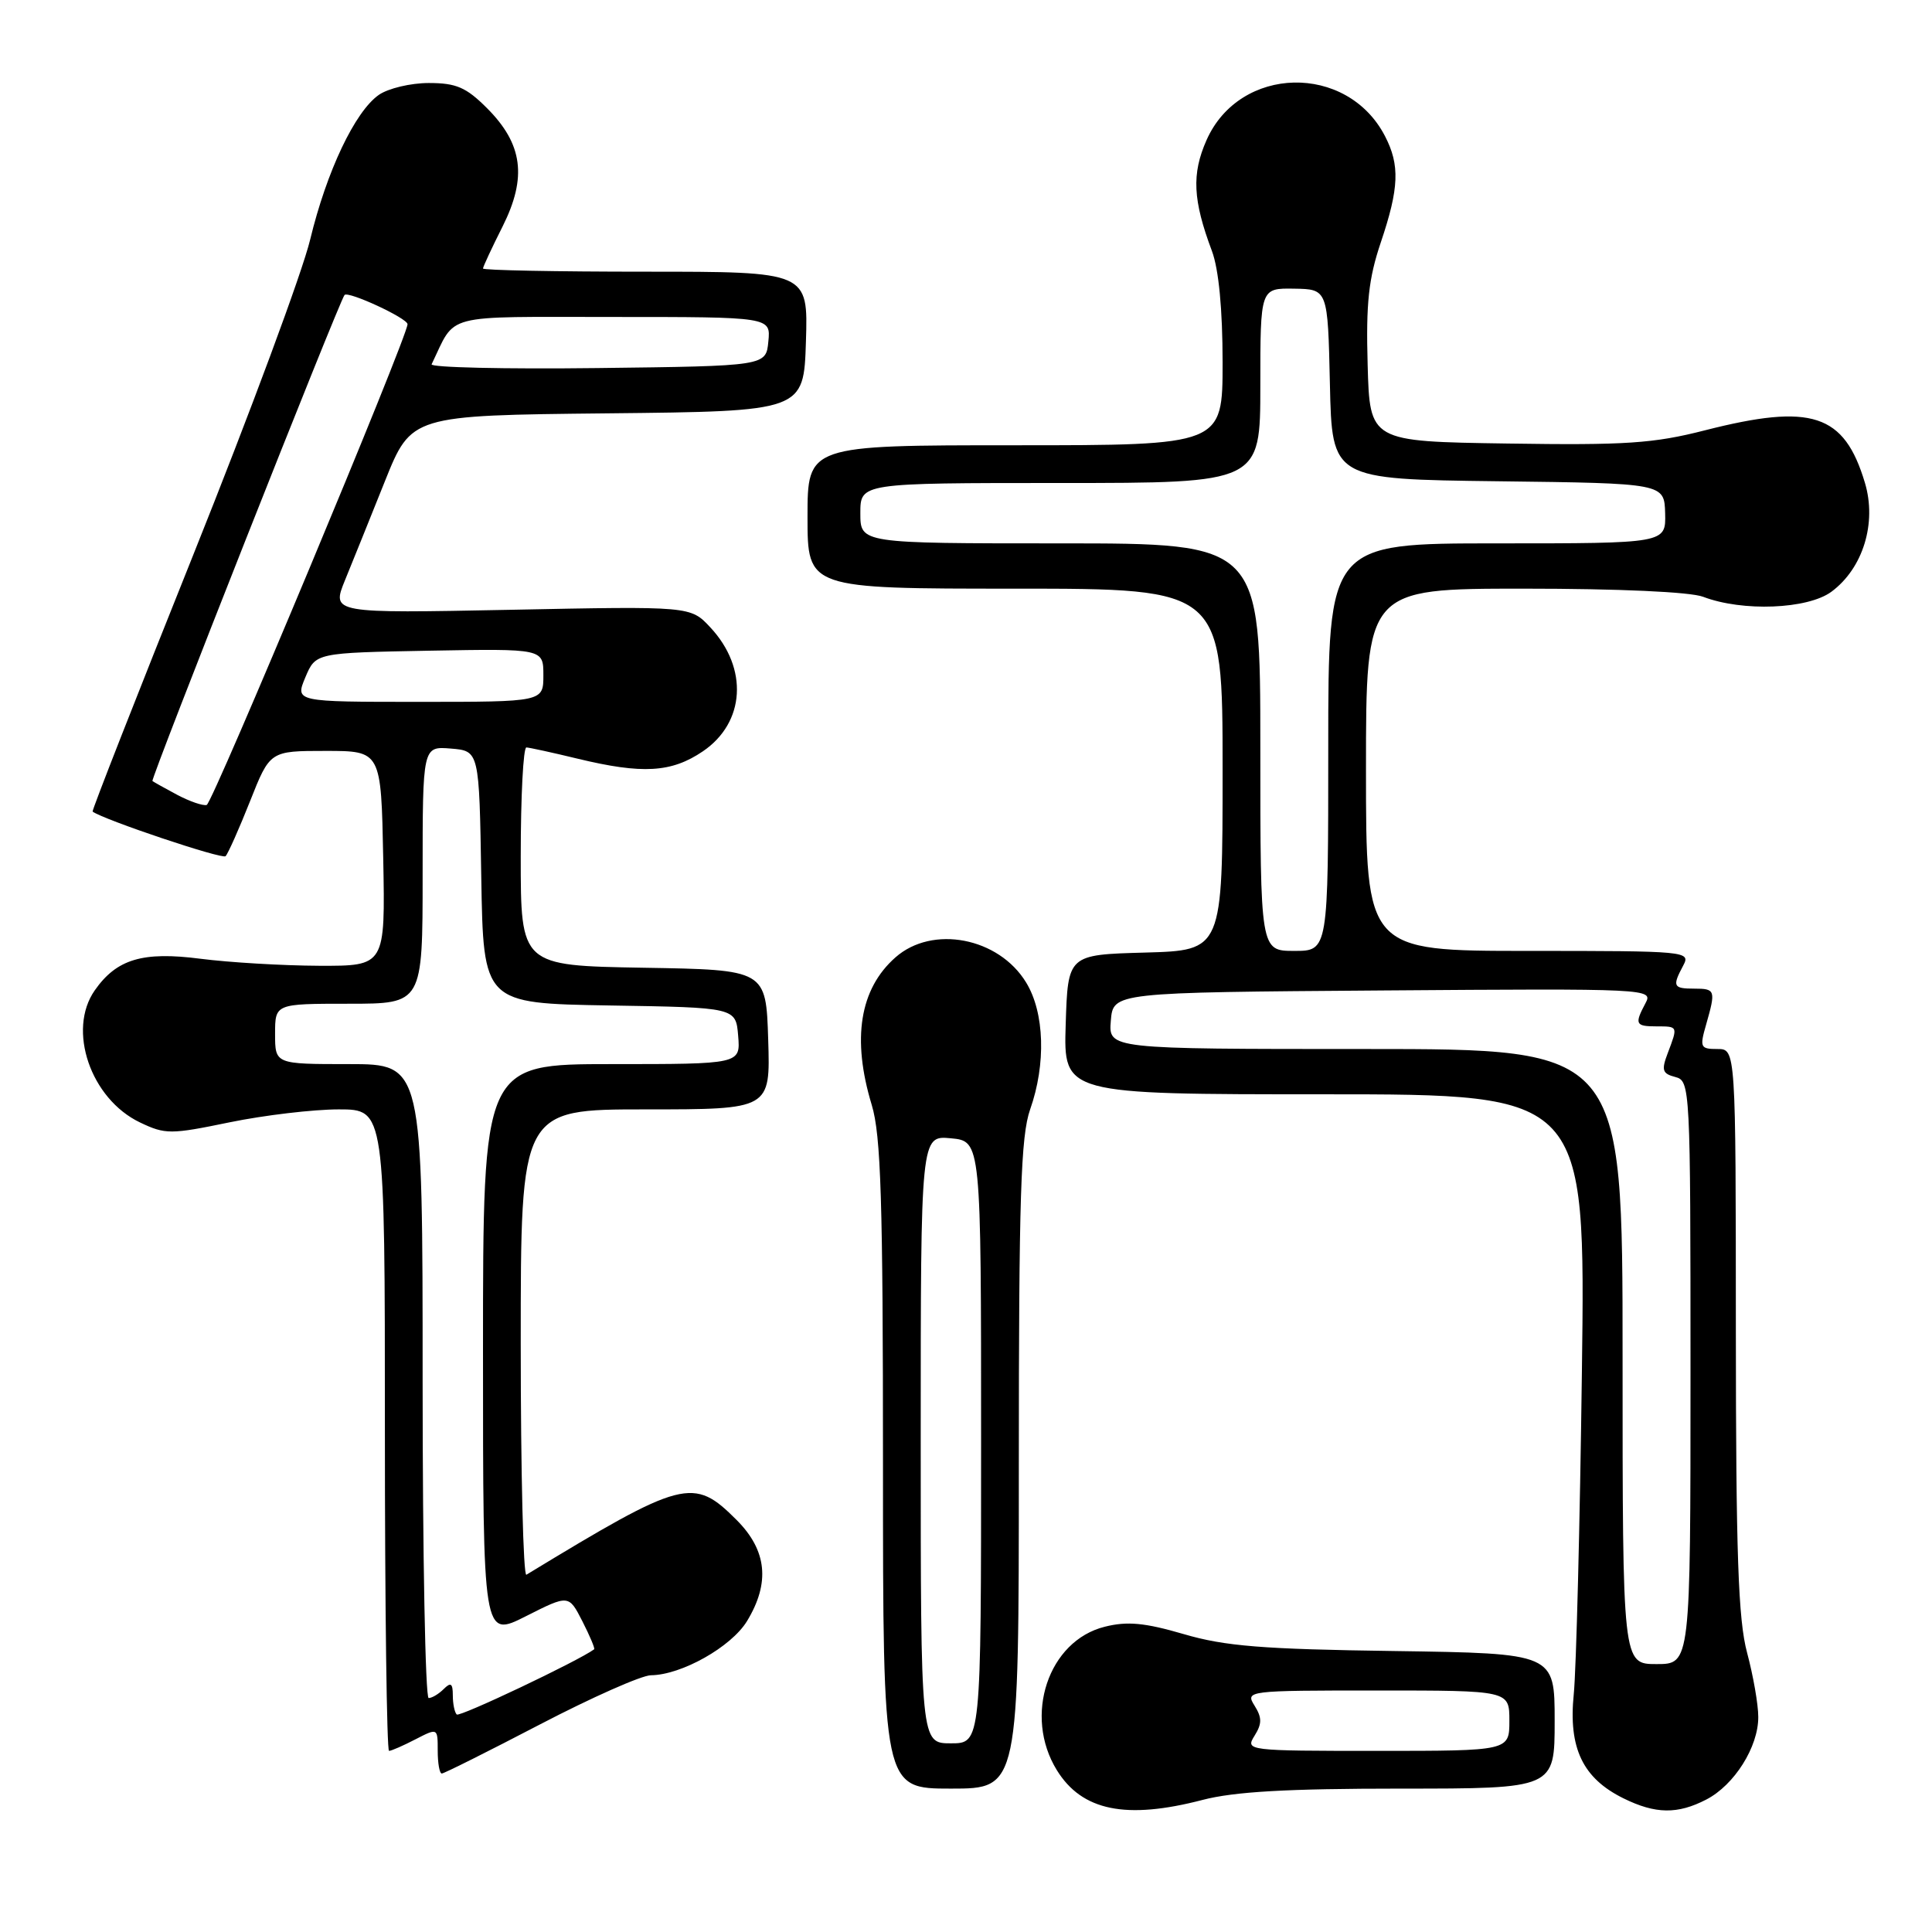 <?xml version="1.0" encoding="UTF-8" standalone="no"?>
<!DOCTYPE svg PUBLIC "-//W3C//DTD SVG 1.1//EN" "http://www.w3.org/Graphics/SVG/1.1/DTD/svg11.dtd" >
<svg xmlns="http://www.w3.org/2000/svg" xmlns:xlink="http://www.w3.org/1999/xlink" version="1.1" viewBox="0 0 256 256">
 <g >
 <path fill="currentColor"
d=" M 159.34 238.50 C 163.55 237.40 170.60 237.00 185.55 237.00 C 206.00 237.00 206.00 237.00 206.00 228.04 C 206.00 219.08 206.00 219.08 184.75 218.77 C 167.30 218.53 162.31 218.13 156.86 216.53 C 151.69 215.02 149.37 214.80 146.39 215.55 C 138.90 217.41 135.58 227.34 140.04 234.56 C 143.37 239.95 149.20 241.14 159.34 238.50 Z  M 226.09 238.45 C 229.81 236.53 233.00 231.47 232.98 227.50 C 232.98 225.85 232.31 222.03 231.50 219.00 C 230.32 214.62 230.02 205.92 230.01 176.25 C 230.00 139.00 230.00 139.00 227.57 139.00 C 225.30 139.00 225.20 138.78 226.07 135.76 C 227.37 131.21 227.30 131.00 224.50 131.00 C 221.70 131.00 221.56 130.70 223.04 127.93 C 224.04 126.05 223.52 126.00 202.54 126.00 C 181.00 126.00 181.00 126.00 181.00 102.00 C 181.00 78.00 181.00 78.00 201.93 78.00 C 214.50 78.00 223.99 78.43 225.68 79.08 C 230.89 81.07 239.52 80.73 242.67 78.41 C 246.86 75.31 248.71 69.31 247.11 63.97 C 244.37 54.82 240.07 53.41 225.91 57.02 C 219.12 58.76 215.38 59.01 199.75 58.77 C 181.50 58.50 181.50 58.50 181.22 48.32 C 180.99 40.18 181.34 36.93 182.97 32.10 C 185.39 24.92 185.51 21.88 183.52 18.04 C 178.50 8.33 164.26 8.64 159.87 18.57 C 157.89 23.05 158.05 26.50 160.59 33.27 C 161.49 35.68 162.00 41.01 162.00 48.02 C 162.00 59.00 162.00 59.00 134.50 59.00 C 107.00 59.00 107.00 59.00 107.00 68.50 C 107.00 78.00 107.00 78.00 134.50 78.00 C 162.00 78.00 162.00 78.00 162.00 101.97 C 162.00 125.93 162.00 125.93 151.75 126.22 C 141.50 126.50 141.50 126.50 141.21 135.75 C 140.92 145.00 140.92 145.00 175.51 145.00 C 210.09 145.00 210.09 145.00 209.61 181.75 C 209.35 201.96 208.86 221.20 208.53 224.50 C 207.81 231.63 209.72 235.63 215.12 238.29 C 219.36 240.38 222.28 240.42 226.09 238.45 Z  M 135.00 194.13 C 135.00 158.57 135.26 150.53 136.50 147.00 C 138.62 140.99 138.41 134.18 135.97 130.19 C 132.34 124.22 123.54 122.53 118.65 126.86 C 113.91 131.04 112.85 137.65 115.51 146.41 C 116.73 150.43 117.00 159.08 117.00 194.16 C 117.00 237.00 117.00 237.00 126.00 237.00 C 135.00 237.00 135.00 237.00 135.00 194.13 Z  M 71.54 228.50 C 78.39 224.93 85.01 221.99 86.25 221.98 C 90.30 221.94 96.89 218.23 98.98 214.81 C 102.07 209.73 101.63 205.43 97.60 201.40 C 91.87 195.67 90.59 196.00 69.75 208.66 C 69.34 208.91 69.00 195.14 69.00 178.06 C 69.00 147.00 69.00 147.00 85.54 147.00 C 102.08 147.00 102.08 147.00 101.79 137.75 C 101.50 128.50 101.50 128.50 85.25 128.23 C 69.00 127.95 69.00 127.95 69.00 113.48 C 69.00 105.51 69.34 99.02 69.75 99.04 C 70.16 99.06 73.20 99.72 76.50 100.52 C 85.14 102.61 88.97 102.38 93.14 99.55 C 98.75 95.74 99.18 88.54 94.12 83.13 C 91.50 80.32 91.50 80.32 67.71 80.80 C 43.93 81.27 43.93 81.27 45.71 76.89 C 46.70 74.47 49.08 68.57 51.00 63.77 C 54.50 55.04 54.50 55.04 80.50 54.77 C 106.50 54.50 106.50 54.50 106.79 45.25 C 107.08 36.00 107.08 36.00 85.54 36.00 C 73.69 36.00 64.00 35.81 64.00 35.58 C 64.00 35.35 65.17 32.84 66.60 30.00 C 69.86 23.49 69.28 19.08 64.52 14.32 C 61.77 11.57 60.45 11.00 56.82 11.00 C 54.41 11.00 51.44 11.71 50.20 12.57 C 47.03 14.79 43.29 22.68 41.10 31.74 C 40.08 36.01 33.12 54.77 25.64 73.44 C 18.16 92.10 12.14 107.45 12.27 107.54 C 13.79 108.64 29.44 113.89 29.89 113.45 C 30.21 113.12 31.67 109.85 33.13 106.17 C 35.77 99.50 35.77 99.50 43.14 99.50 C 50.50 99.50 50.50 99.50 50.78 113.75 C 51.05 128.00 51.05 128.00 42.28 127.97 C 37.45 127.95 30.38 127.53 26.56 127.04 C 18.90 126.05 15.46 127.08 12.56 131.22 C 8.88 136.47 12.00 145.60 18.55 148.73 C 21.91 150.33 22.60 150.33 30.44 148.71 C 35.02 147.77 41.52 147.00 44.88 147.00 C 51.00 147.00 51.00 147.00 51.00 189.50 C 51.00 212.88 51.25 232.00 51.55 232.00 C 51.85 232.00 53.43 231.31 55.05 230.47 C 58.00 228.95 58.00 228.95 58.00 231.97 C 58.00 233.64 58.24 235.00 58.54 235.00 C 58.84 235.00 64.69 232.07 71.54 228.50 Z  M 166.23 230.00 C 167.23 228.40 167.23 227.60 166.23 226.00 C 165.00 224.03 165.23 224.00 182.49 224.00 C 200.00 224.00 200.00 224.00 200.00 228.00 C 200.00 232.00 200.00 232.00 182.49 232.00 C 165.23 232.00 165.00 231.97 166.23 230.00 Z  M 215.00 179.75 C 215.00 139.00 215.00 139.00 180.94 139.00 C 146.88 139.00 146.88 139.00 147.19 135.25 C 147.50 131.50 147.50 131.50 183.29 131.24 C 218.49 130.98 219.07 131.01 218.04 132.92 C 216.56 135.70 216.70 136.00 219.50 136.00 C 222.36 136.00 222.34 135.97 220.99 139.53 C 220.12 141.81 220.26 142.26 221.99 142.71 C 223.96 143.22 224.00 144.01 224.00 181.87 C 224.00 220.50 224.00 220.50 219.50 220.50 C 215.00 220.50 215.00 220.50 215.00 179.75 Z  M 167.00 99.00 C 167.00 72.00 167.00 72.00 140.50 72.00 C 114.00 72.00 114.00 72.00 114.00 68.00 C 114.00 64.00 114.00 64.00 140.50 64.00 C 167.00 64.00 167.00 64.00 167.00 51.09 C 167.00 38.18 167.00 38.18 171.47 38.25 C 175.94 38.32 175.94 38.32 176.22 50.91 C 176.50 63.50 176.50 63.50 198.52 63.77 C 220.53 64.04 220.53 64.04 220.64 68.02 C 220.74 72.00 220.74 72.00 198.37 72.00 C 176.00 72.00 176.00 72.00 176.00 99.00 C 176.00 126.00 176.00 126.00 171.50 126.00 C 167.00 126.00 167.00 126.00 167.00 99.00 Z  M 122.00 190.72 C 122.00 150.45 122.00 150.45 126.00 150.83 C 130.00 151.21 130.00 151.21 130.00 191.11 C 130.00 231.00 130.00 231.00 126.00 231.00 C 122.00 231.00 122.00 231.00 122.00 190.72 Z  M 60.52 227.18 C 60.23 226.90 60.00 225.75 60.00 224.63 C 60.00 223.05 59.73 222.87 58.80 223.80 C 58.14 224.46 57.24 225.00 56.80 225.00 C 56.36 225.00 56.00 206.10 56.00 183.00 C 56.00 141.00 56.00 141.00 46.23 141.00 C 36.45 141.00 36.45 141.00 36.45 137.00 C 36.45 133.00 36.45 133.00 46.23 133.00 C 56.00 133.00 56.00 133.00 56.00 115.94 C 56.00 98.88 56.00 98.88 59.75 99.19 C 63.50 99.50 63.50 99.50 63.77 116.23 C 64.05 132.95 64.05 132.95 80.77 133.23 C 97.50 133.50 97.50 133.50 97.81 137.25 C 98.12 141.00 98.12 141.00 81.06 141.00 C 64.00 141.00 64.00 141.00 64.00 179.02 C 64.00 217.03 64.00 217.03 69.68 214.16 C 75.36 211.29 75.36 211.29 77.17 214.83 C 78.16 216.77 78.86 218.44 78.73 218.54 C 76.63 220.09 60.89 227.56 60.52 227.18 Z  M 23.50 105.33 C 21.85 104.45 20.37 103.62 20.20 103.49 C 19.92 103.25 44.93 39.97 45.65 39.09 C 46.12 38.52 54.00 42.17 54.00 42.96 C 54.00 44.62 28.17 106.44 27.39 106.66 C 26.90 106.80 25.15 106.20 23.50 105.33 Z  M 40.46 89.75 C 41.83 86.50 41.83 86.50 56.91 86.22 C 72.00 85.95 72.00 85.95 72.00 89.47 C 72.00 93.00 72.00 93.00 55.55 93.00 C 39.10 93.00 39.10 93.00 40.46 89.75 Z  M 57.19 48.27 C 60.50 41.43 58.31 42.00 81.22 42.00 C 102.13 42.00 102.13 42.00 101.81 45.25 C 101.50 48.50 101.50 48.50 79.16 48.77 C 66.87 48.92 56.99 48.69 57.19 48.27 Z "/>
</g>
</svg>